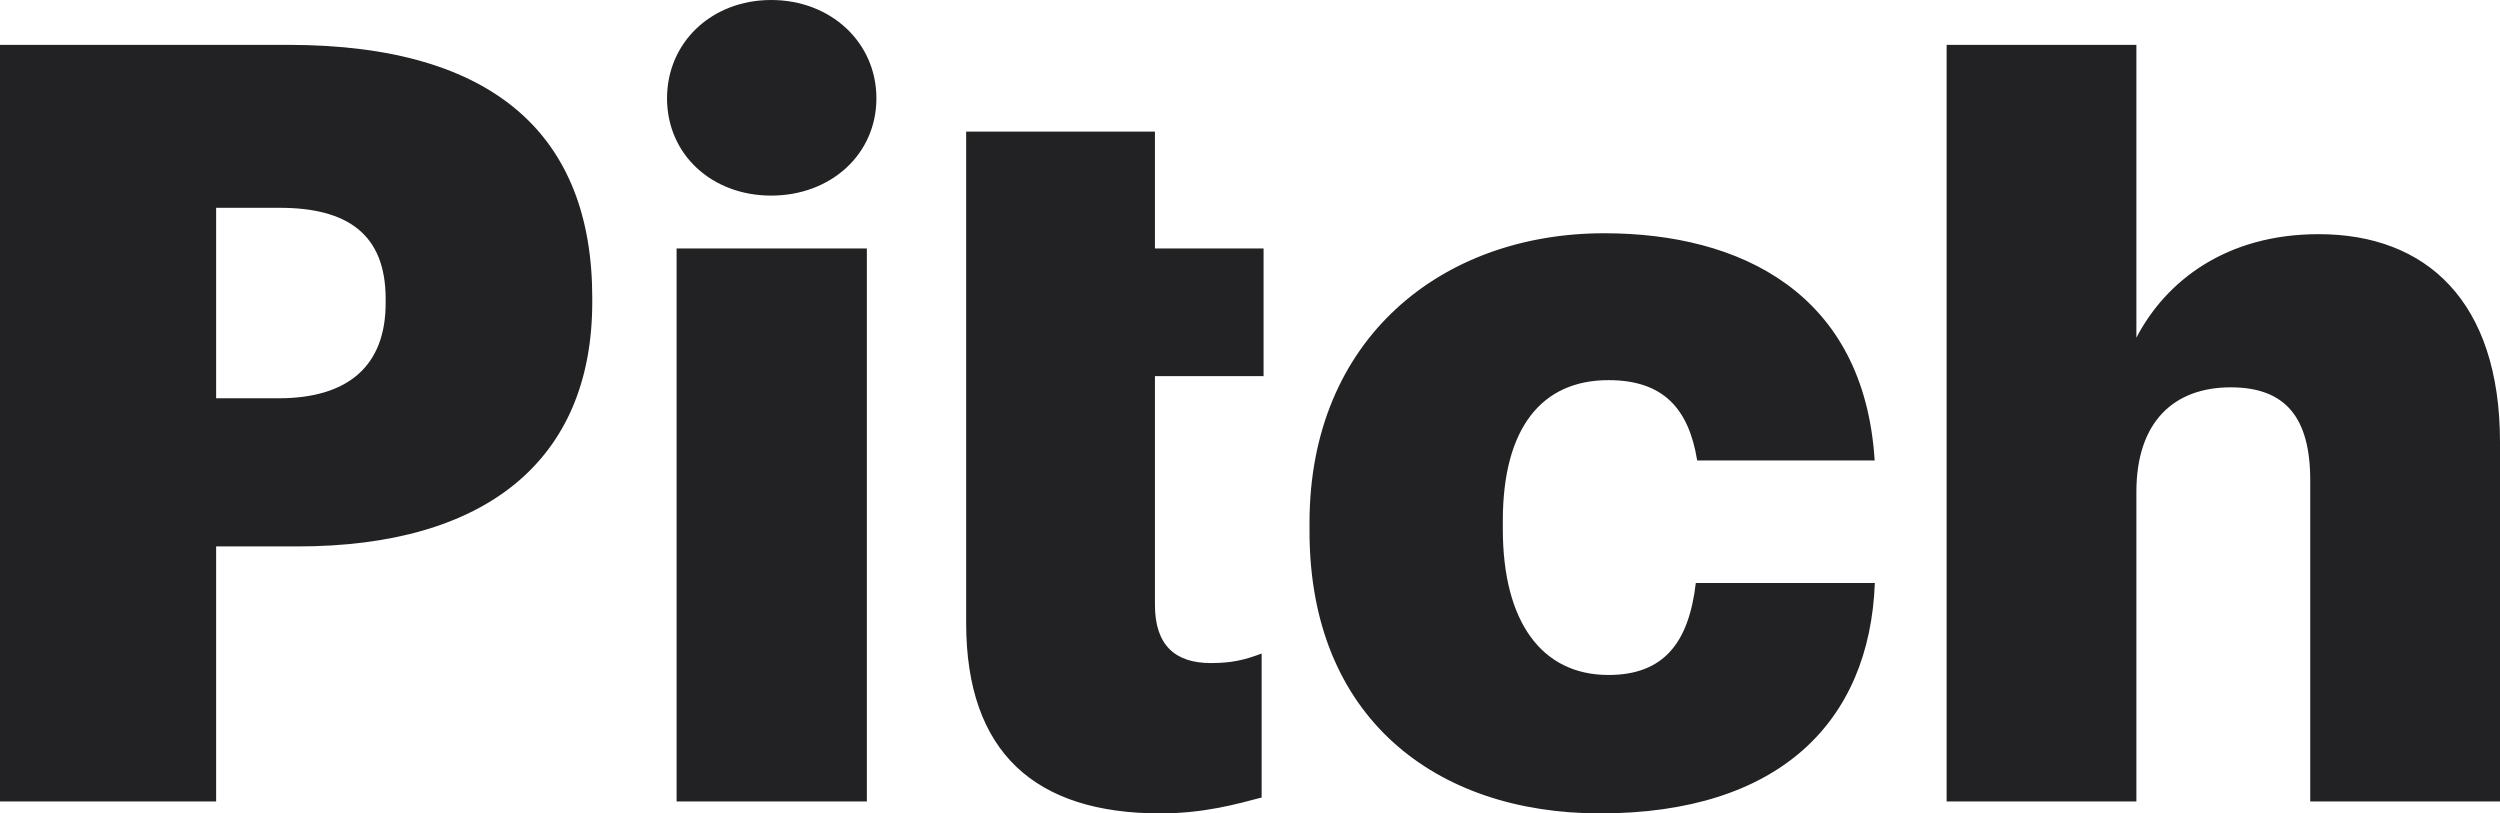 <svg width="209" height="68" viewBox="0 0 209 68" fill="none" xmlns="http://www.w3.org/2000/svg">
<path fill-rule="evenodd" clip-rule="evenodd" d="M0 67V3.75H24.092C41.453 3.75 49.513 11.446 49.513 24.892V25.246C49.513 38.515 40.567 45.681 24.889 45.681H18.069V67H0ZM18.069 33.296H23.295C29.141 33.296 32.241 30.554 32.241 25.335V24.981C32.241 19.585 29.052 17.373 23.384 17.373H18.069V33.296ZM56.563 67V20.773H72.469V67H56.563ZM64.472 16.352C59.496 16.352 55.764 12.905 55.764 8.22C55.764 3.536 59.496 0 64.472 0C69.447 0 73.268 3.536 73.268 8.22C73.268 12.905 69.447 16.352 64.472 16.352ZM96.994 68C86.589 68 80.77 62.955 80.77 52.068V31.446V20.648V11H96.553V20.773H105.635V31.446H96.553V50.564C96.553 53.927 98.228 55.432 101.226 55.432C102.989 55.432 104.062 55.166 105.473 54.635V66.672C103.445 67.203 100.697 68 96.994 68ZM133.761 68C119.984 68 109.475 59.961 109.475 44.413V43.706C109.475 28.334 120.514 19.5 134.114 19.5C145.418 19.5 155.839 24.447 156.722 38.494H141.885C141.18 34.165 139.06 31.78 134.467 31.78C128.905 31.78 125.636 35.756 125.636 43.53V44.235C125.636 52.01 128.905 56.427 134.467 56.427C139.06 56.427 141.18 53.777 141.769 48.741H156.737C156.295 60.403 148.685 68 133.761 68ZM162.738 67V3.75H178.602V28.23C181.083 23.462 186.135 19.576 193.845 19.576C202.796 19.576 209 25.139 209 36.973V67H193.136V40.153C193.136 34.942 191.098 32.381 186.489 32.381C181.792 32.381 178.602 35.207 178.602 41.124V67H162.738Z" fill="#222224"/>
</svg>

